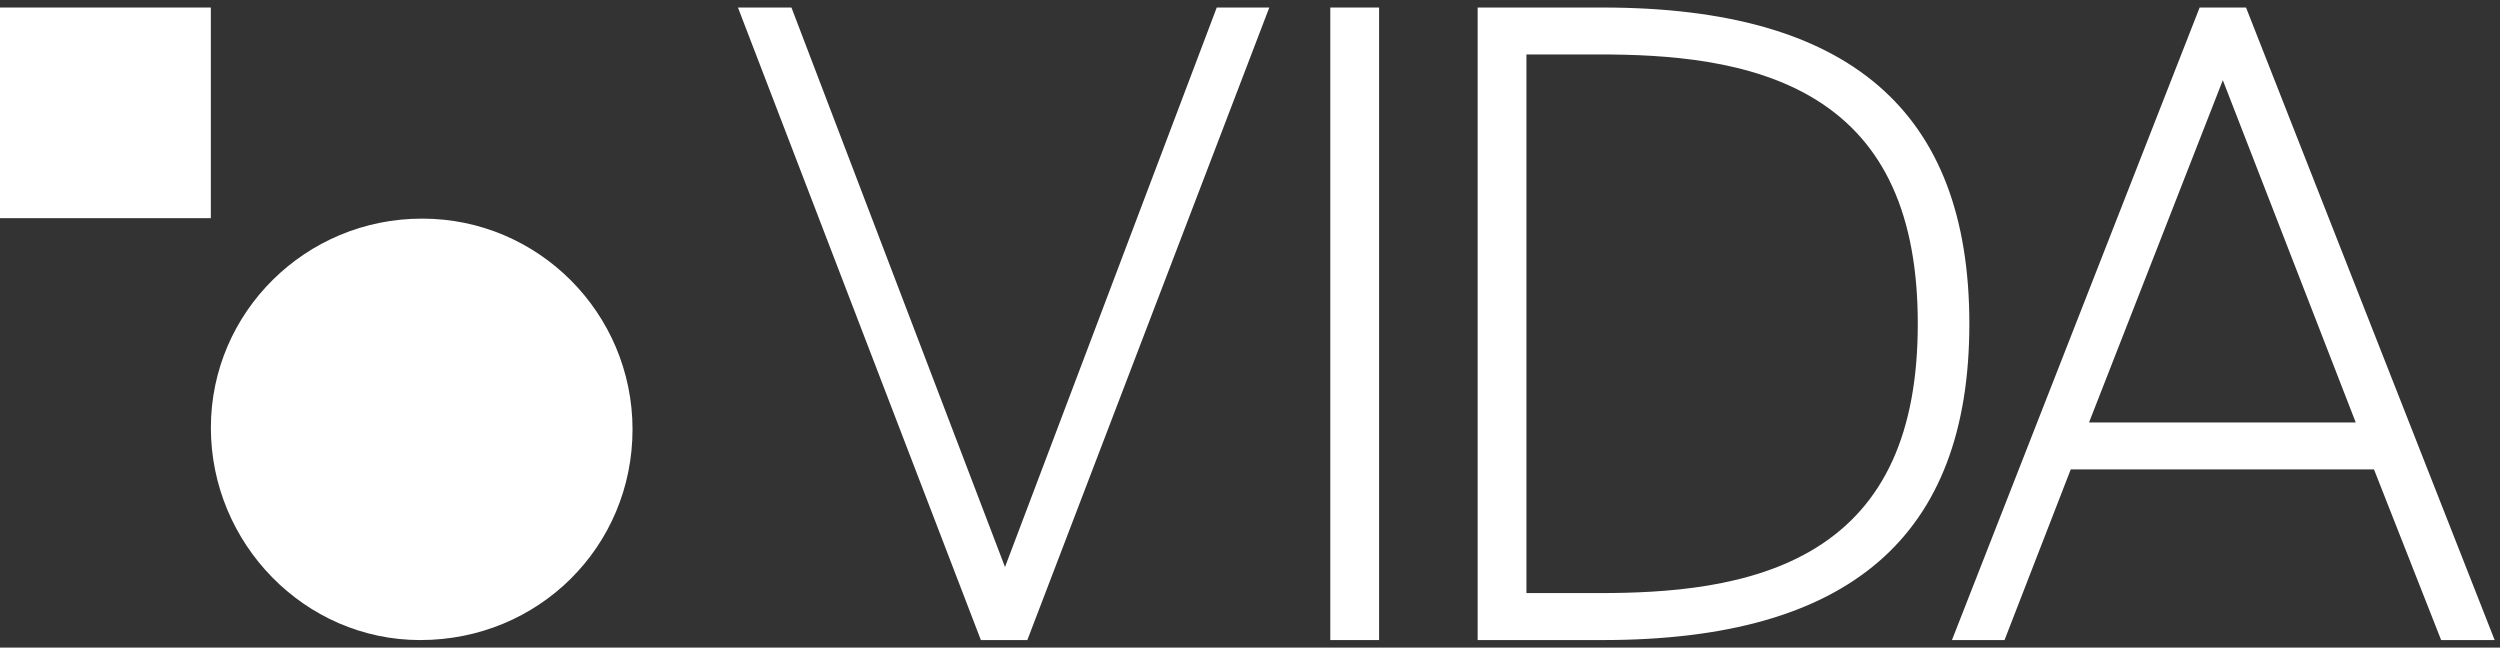 <svg xmlns="http://www.w3.org/2000/svg" viewBox="0 0 166 43" class="w-auto h-2" data-v-87865c6b="" fill="white"><rect x="0" y="0" width="166" height="43" fill="#333333" stroke="none"/><path d="M27.902 42.5C35.765 42.5 42 36.305 42 28.498C41.988 20.782 35.741 14.517 28.042 14.517C20.294 14.505 14.002 20.733 14.002 28.403C14.002 36.073 20.212 42.5 27.902 42.5Z"></path><path d="M13.999 0.5H0V14.486H13.999V0.5Z"></path><path d="M66.732 37.65L52.552 0.5H49L65.13 42.5H68.215L84.281 0.5H80.792L66.732 37.65Z"></path><path d="M91.571 0.5H88.332V42.5H91.571V0.5Z"></path><path d="M106.422 0.5H98.116V42.5H106.422C122.802 42.5 130.765 35.631 130.765 21.5C130.765 7.369 122.802 0.5 106.422 0.5ZM101.355 3.615H106.176C110.611 3.615 116.253 3.956 120.555 6.606C125.121 9.42 127.341 14.292 127.341 21.498C127.341 28.705 125.121 33.578 120.555 36.39C116.251 39.041 110.609 39.381 106.176 39.381H101.355V3.615Z"></path><path d="M149.247 0.782L149.137 0.5H146.056L129.61 42.5H133.101L137.497 31.169H157.633L162.092 42.5H165.645L149.247 0.782ZM156.422 28.053H138.711L147.596 5.324L156.422 28.053Z"></path></svg>
